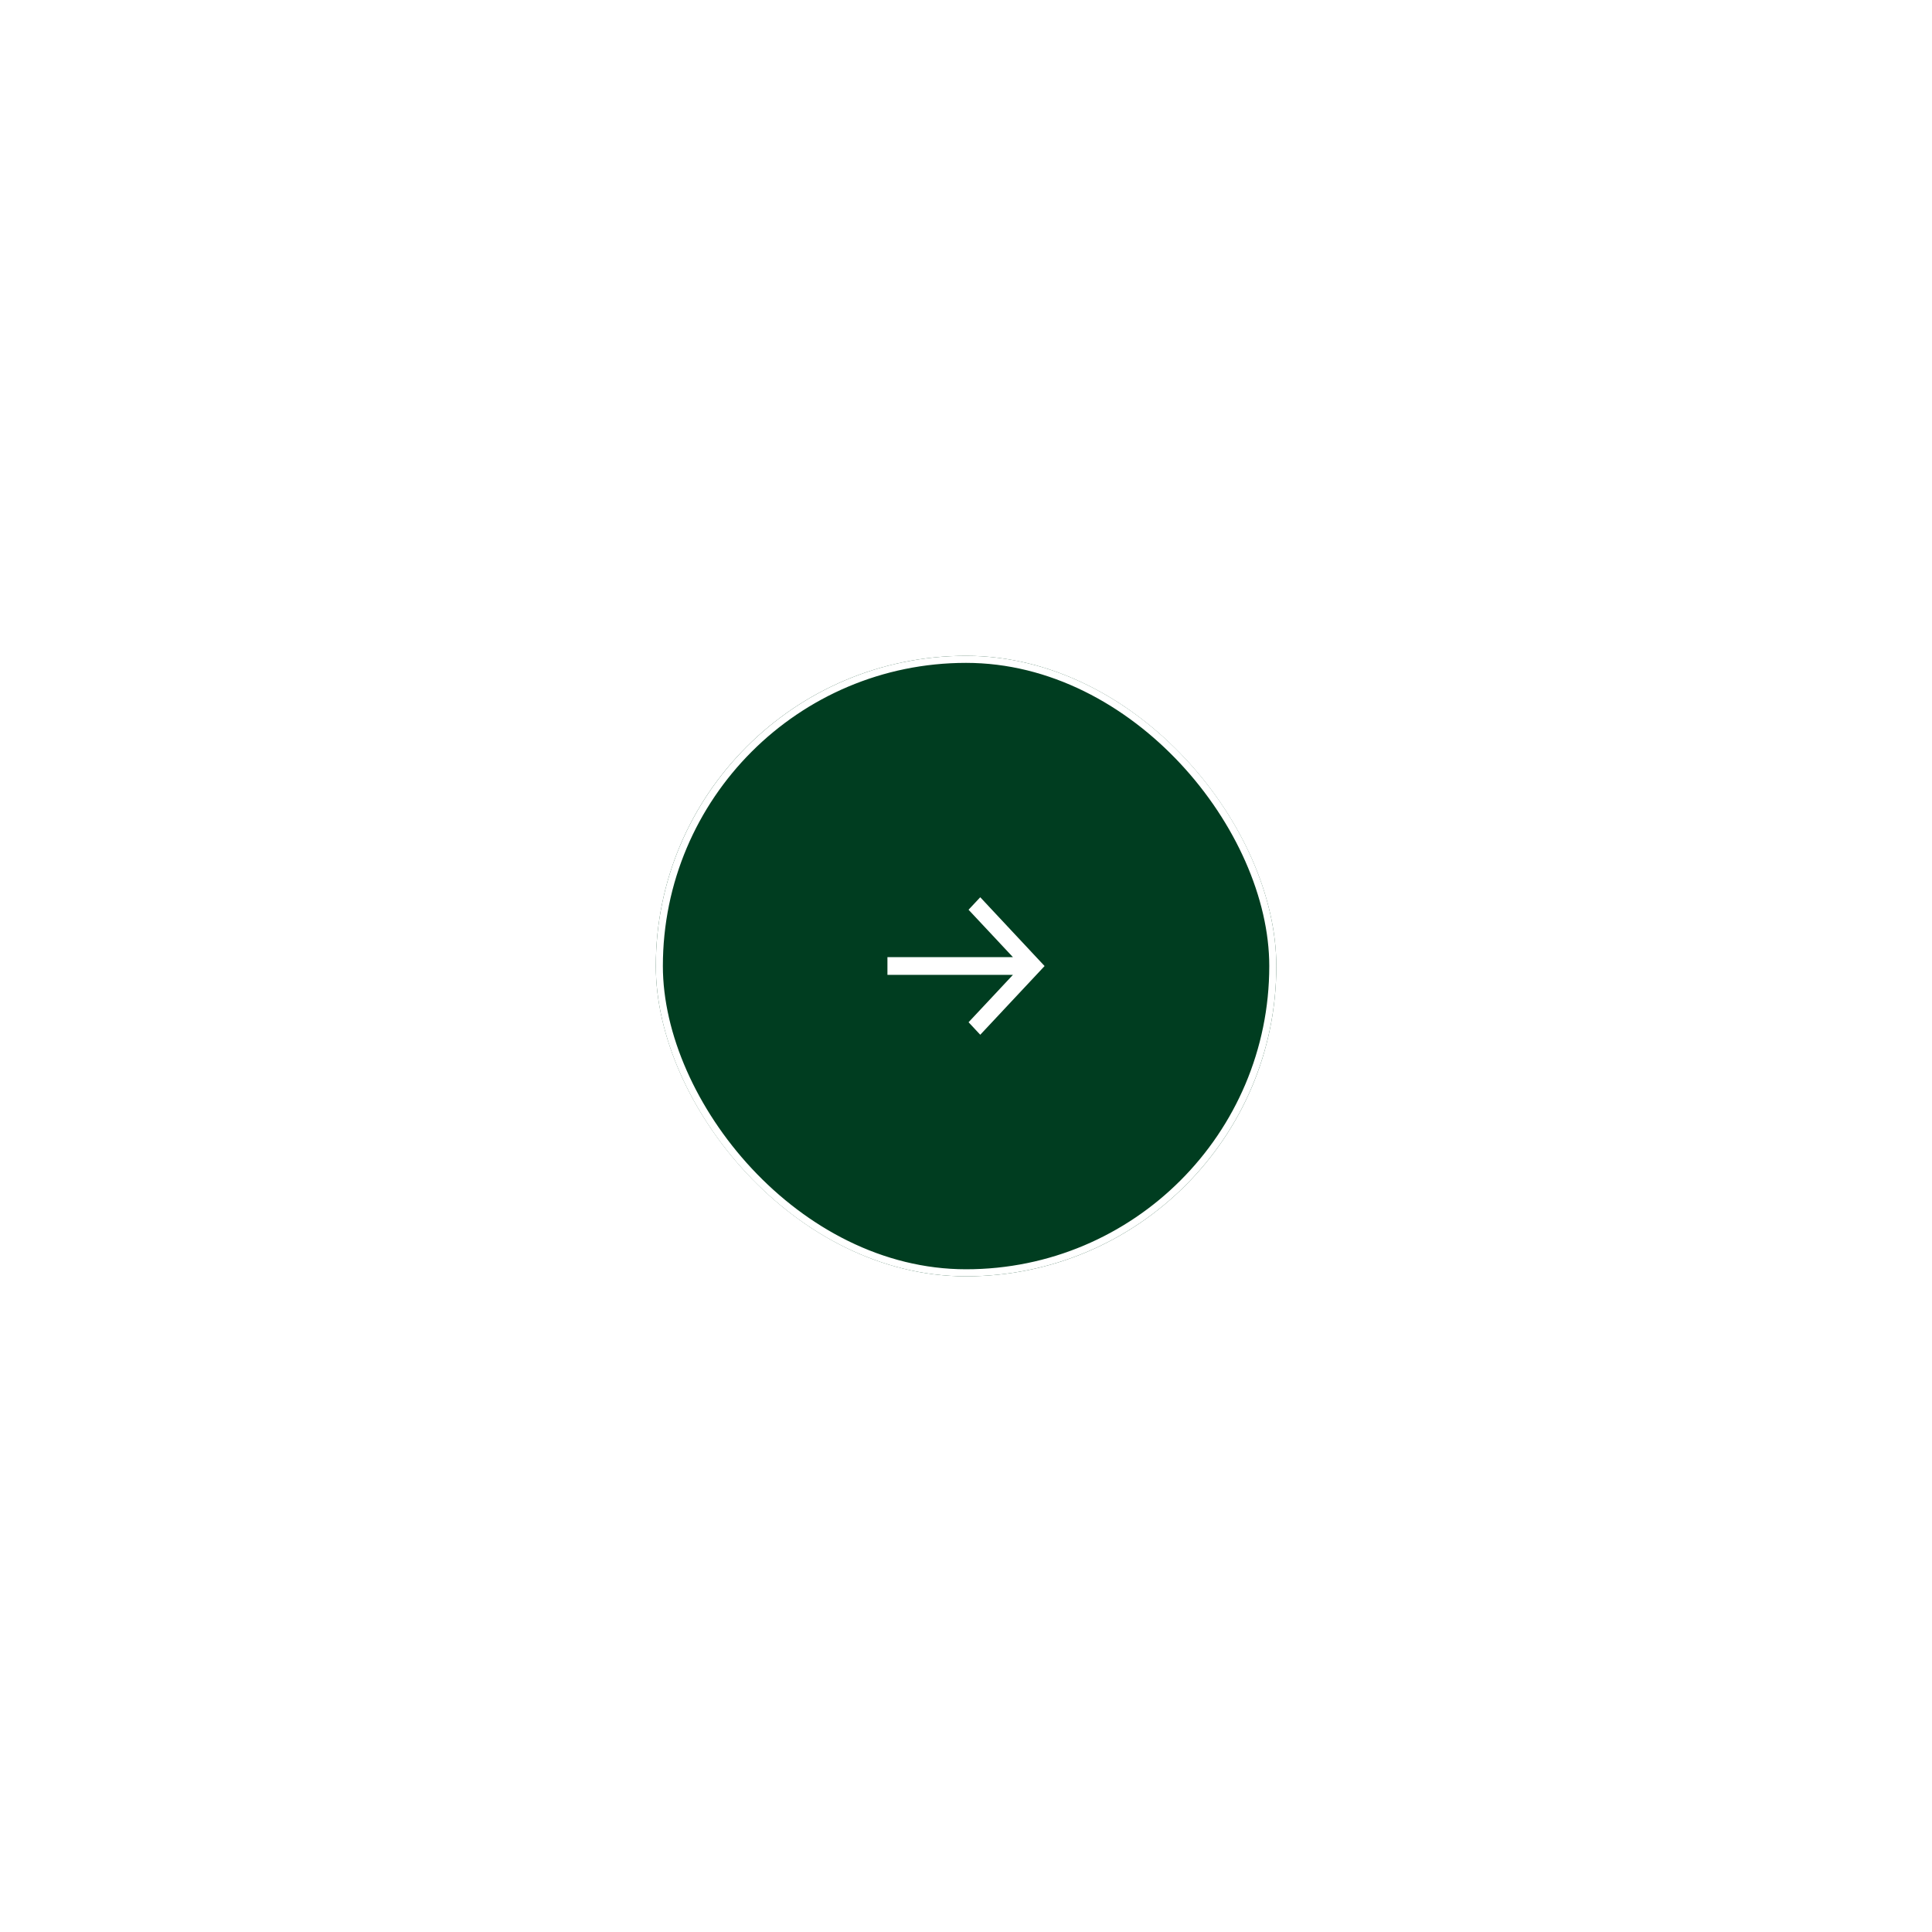 <svg xmlns="http://www.w3.org/2000/svg" xmlns:xlink="http://www.w3.org/1999/xlink" width="137" height="137" viewBox="0 0 137 137">
  <defs>
    <filter id="Rectangle_24052" x="0" y="0" width="137" height="137" filterUnits="userSpaceOnUse">
      <feOffset input="SourceAlpha"/>
      <feGaussianBlur stdDeviation="15.5" result="blur"/>
      <feFlood flood-opacity="0.388"/>
      <feComposite operator="in" in2="blur"/>
      <feComposite in="SourceGraphic"/>
    </filter>
  </defs>
  <g id="Group_62745" data-name="Group 62745" transform="translate(-1177.055 -457.055)">
    <g transform="matrix(1, 0, 0, 1, 1177.06, 457.06)" filter="url(#Rectangle_24052)">
      <g id="Rectangle_24052-2" data-name="Rectangle 24052" transform="translate(46.5 46.5)" fill="#003d20" stroke="#fff" stroke-width="0.5">
        <rect width="44" height="44" rx="22" stroke="none"/>
        <rect x="0.25" y="0.25" width="43.5" height="43.5" rx="21.75" fill="none"/>
      </g>
    </g>
    <path id="Path_64159" data-name="Path 64159" d="M9.9,8.47,6.752,5.108l.829-.886L12.144,9.1,7.582,13.972l-.829-.886L9.9,9.724H1V8.47Z" transform="translate(1238.984 516.458)" fill="#fff"/>
  </g>
</svg>
